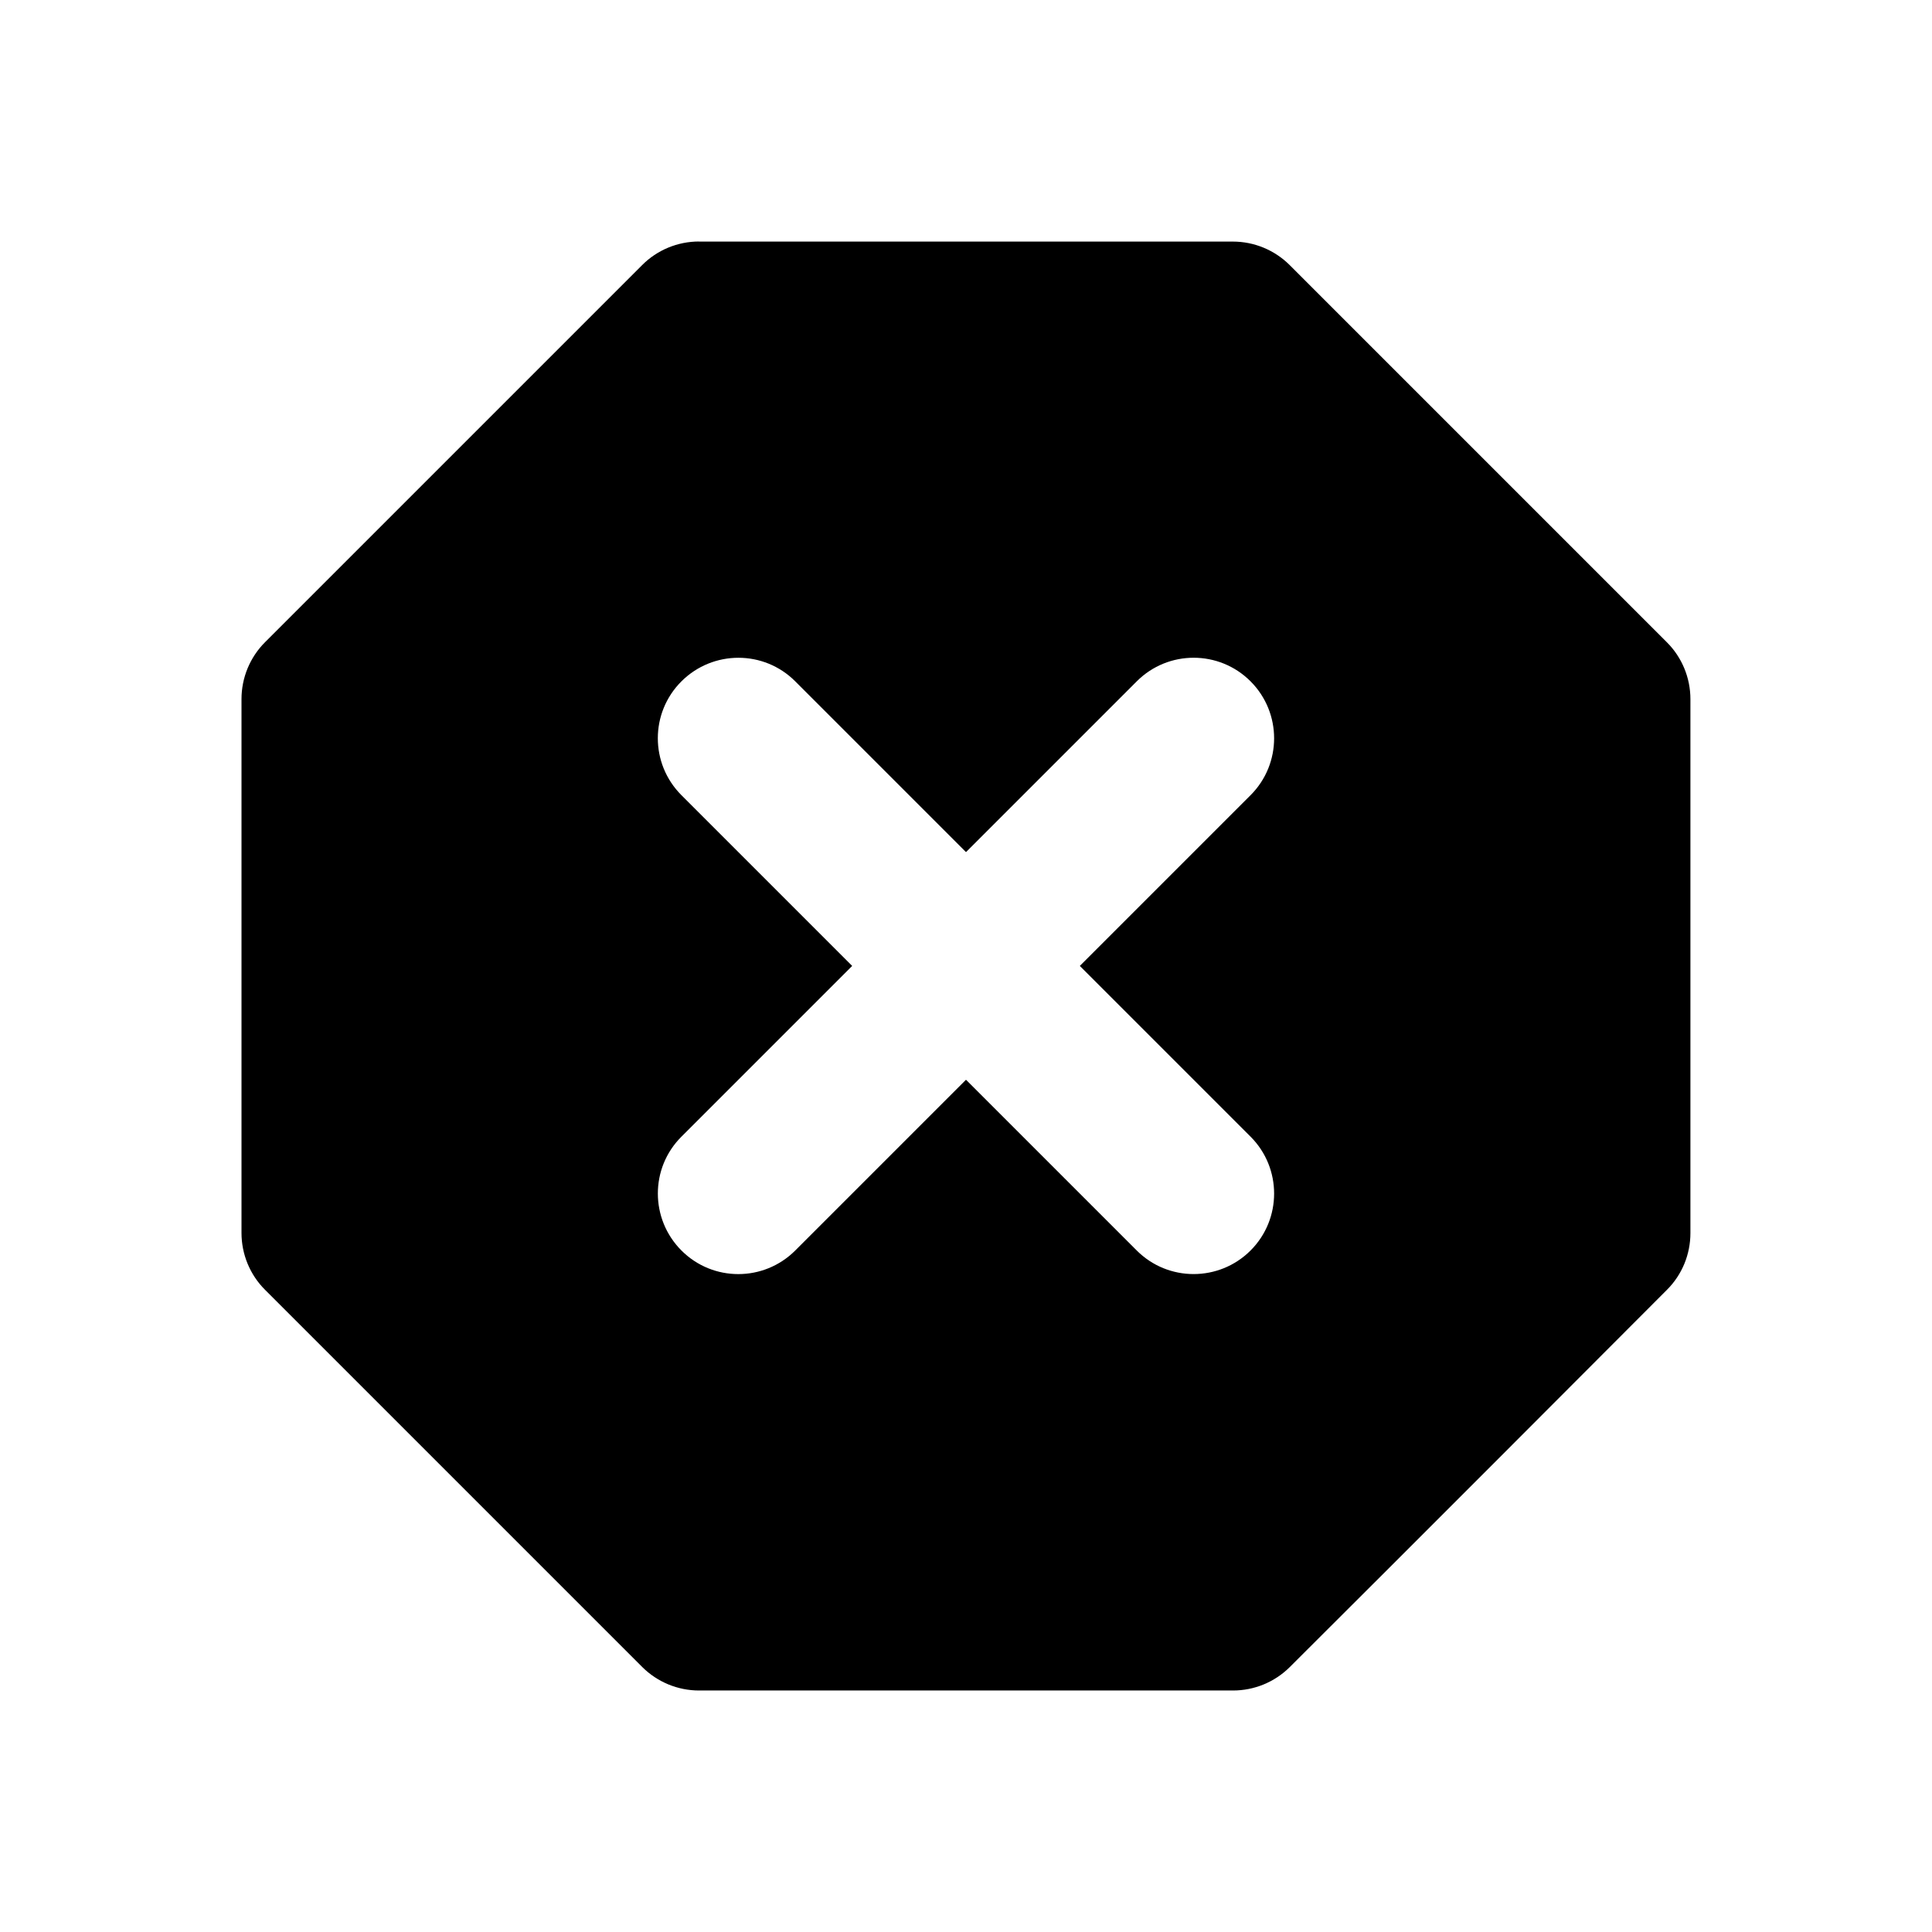 <!-- Generated by IcoMoon.io -->
<svg version="1.1" xmlns="http://www.w3.org/2000/svg" width="24" height="24" viewBox="0 0 24 24">
<title>site-blocked</title>
<path d="M8.684 3c-0.265 0-0.52 0.105-0.707 0.293l-4.684 4.684c-0.188 0.188-0.293 0.442-0.293 0.707v6.632c0 0.265 0.105 0.52 0.293 0.707l4.684 4.684c0.188 0.188 0.442 0.293 0.707 0.293h6.633c0.264 0 0.517-0.104 0.704-0.29 1.499-1.492 3.869-3.868 4.688-4.689 0.187-0.187 0.29-0.439 0.29-0.704v-6.632c0-0.265-0.105-0.52-0.293-0.707l-4.684-4.684c-0.188-0.188-0.442-0.293-0.707-0.293h-6.632zM15.535 8.464c0.39 0.391 0.39 1.024 0 1.414l-2.121 2.121 2.121 2.121c0.39 0.39 0.39 1.024 0 1.414s-1.024 0.391-1.414 0l-2.121-2.121-2.121 2.121c-0.391 0.391-1.024 0.391-1.414 0s-0.391-1.024 0-1.414l2.121-2.121-2.121-2.121c-0.391-0.391-0.391-1.024 0-1.414s1.024-0.391 1.414 0l2.121 2.121 2.121-2.121c0.39-0.391 1.024-0.391 1.414 0z"></path>
</svg>
